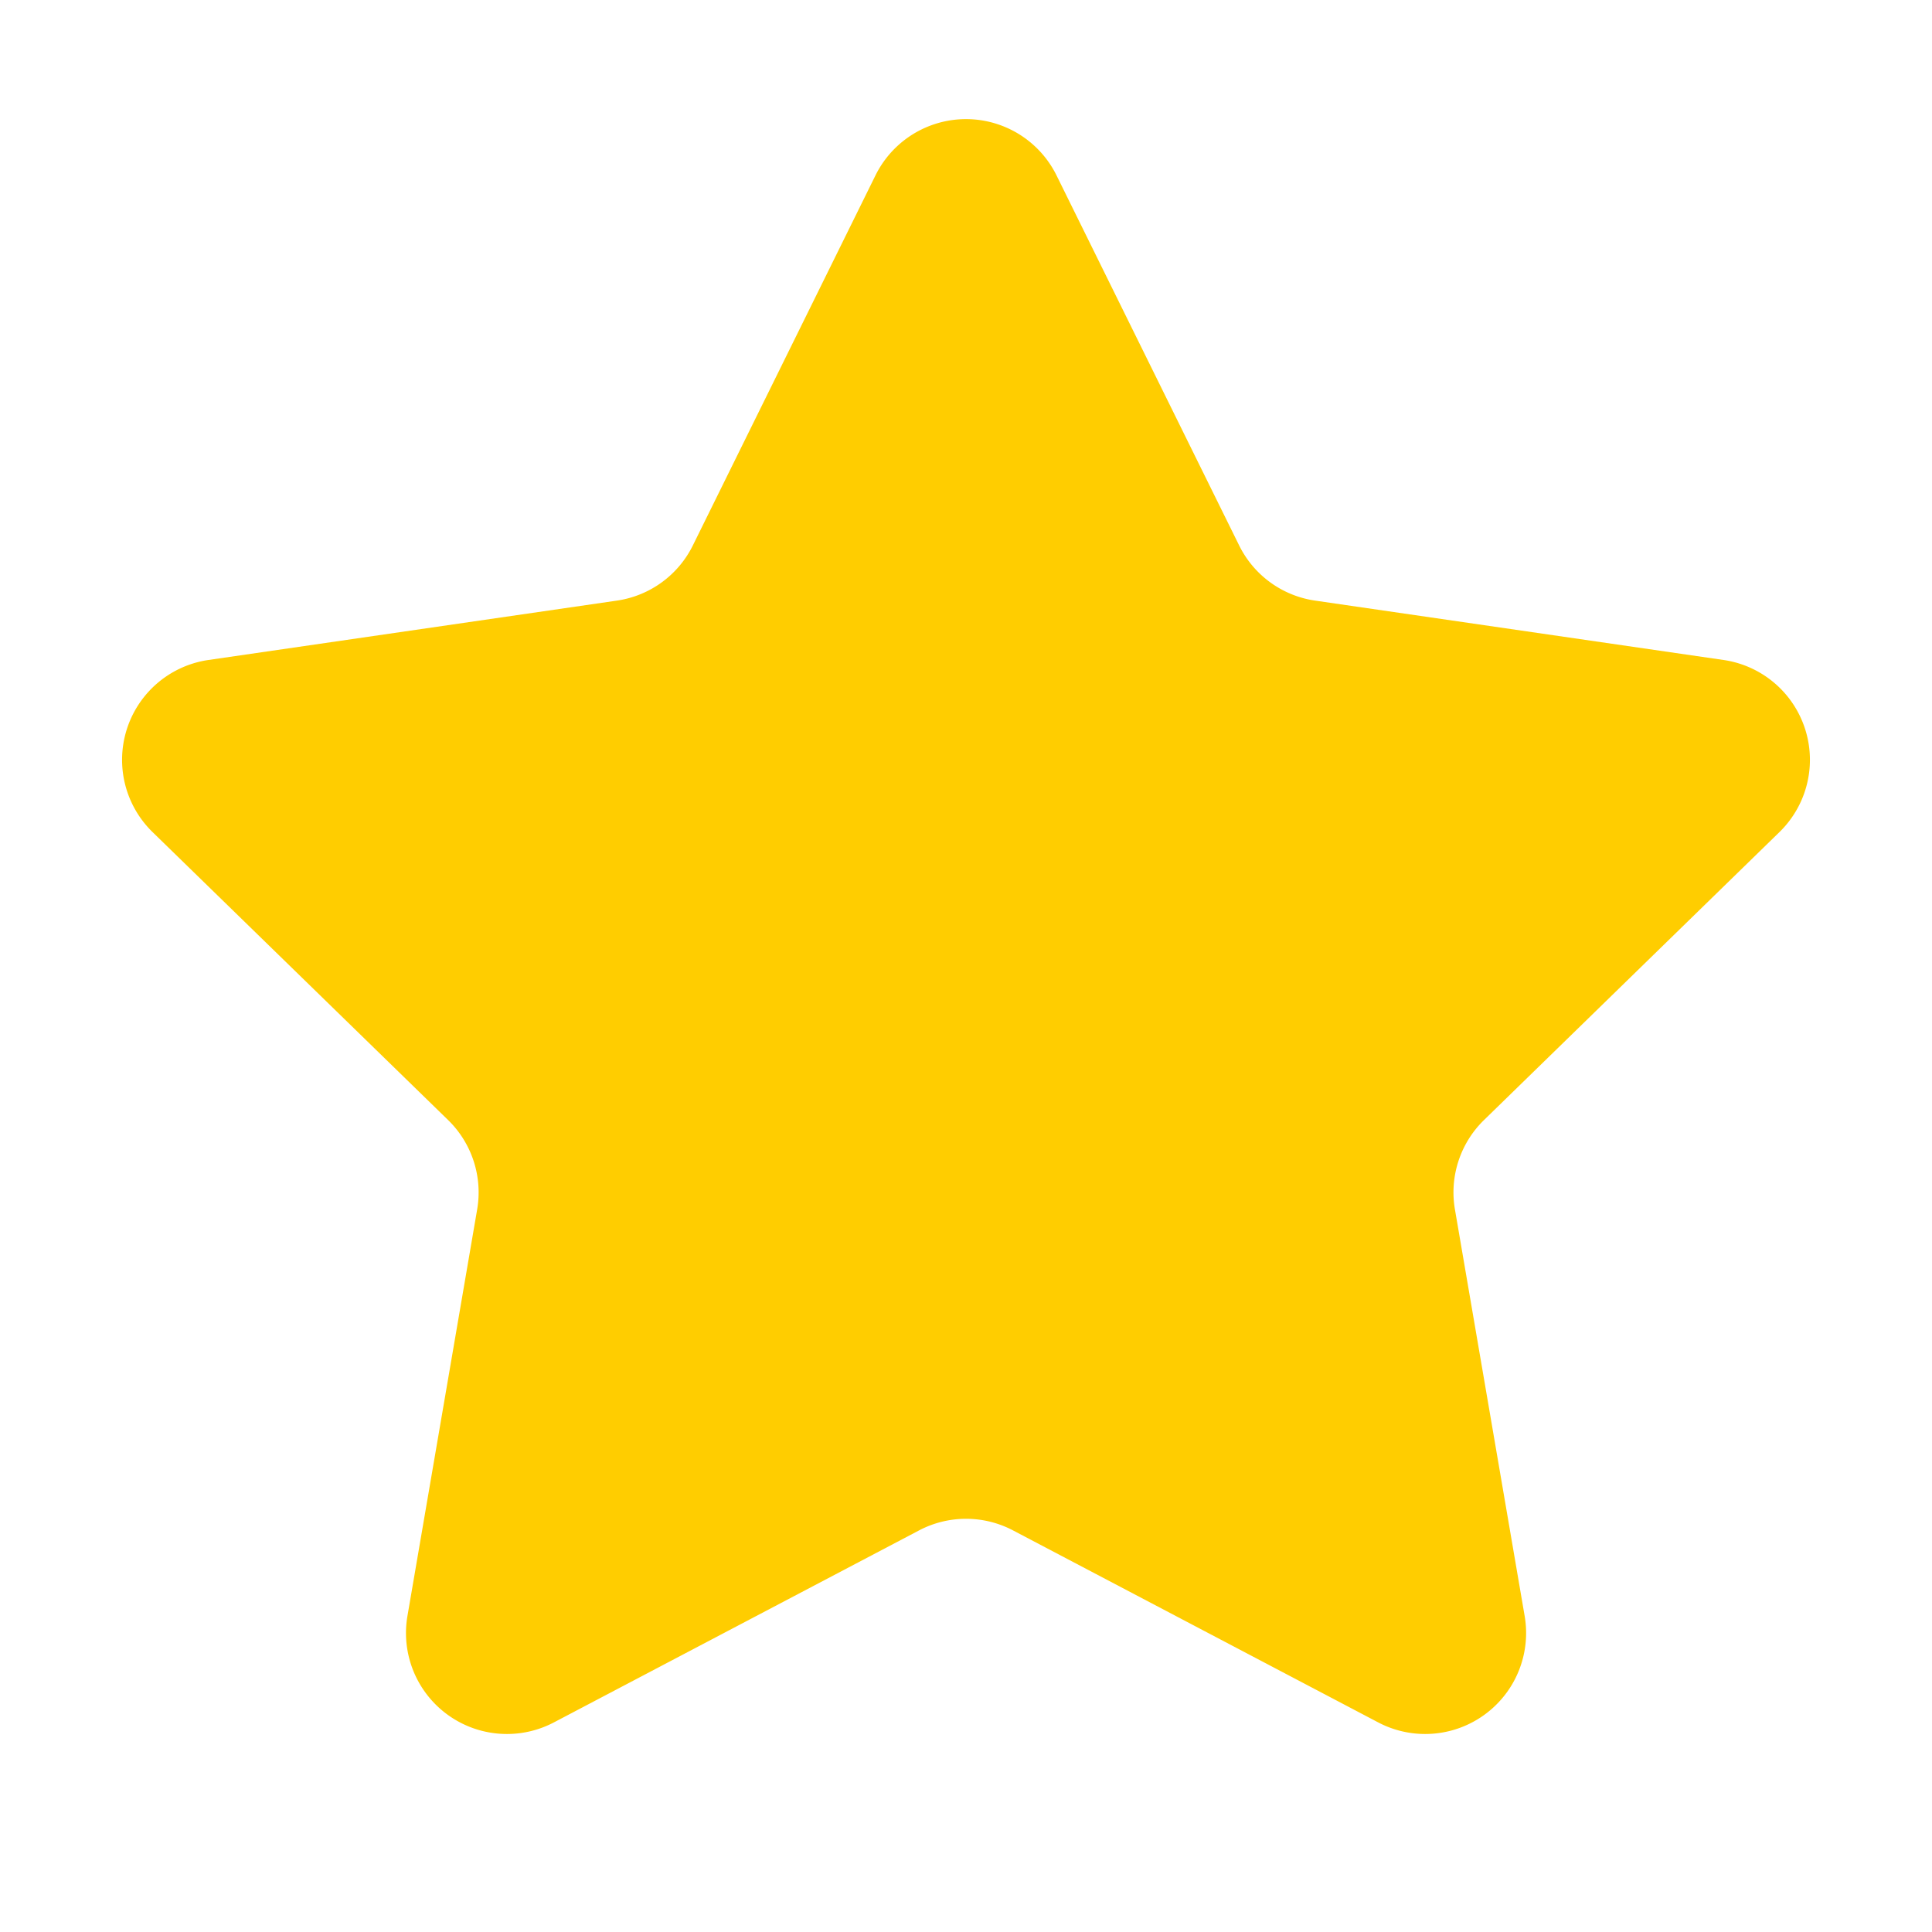 <svg id="Layer_1" data-name="Layer 1" xmlns="http://www.w3.org/2000/svg" viewBox="0 0 40 40"><defs><style>.cls-1{fill:#ffcd00;}.cls-2{fill:none;opacity:0.1;}</style></defs><path class="cls-1" d="M21.874,3.631l3.781,7.661a2.087,2.087,0,0,0,1.573,1.143l8.455,1.229a2.089,2.089,0,0,1,1.158,3.564l-6.118,5.963a2.09,2.09,0,0,0-.6,1.85l1.444,8.42a2.09,2.09,0,0,1-3.032,2.2l-7.562-3.976a2.088,2.088,0,0,0-1.944,0l-7.562,3.976a2.09,2.09,0,0,1-3.032-2.2l1.444-8.42a2.09,2.09,0,0,0-.6-1.85L3.159,17.228a2.089,2.089,0,0,1,1.158-3.564l8.455-1.229a2.087,2.087,0,0,0,1.573-1.143l3.781-7.661A2.09,2.09,0,0,1,21.874,3.631Z"/><rect class="cls-2" width="40" height="40"/></svg>